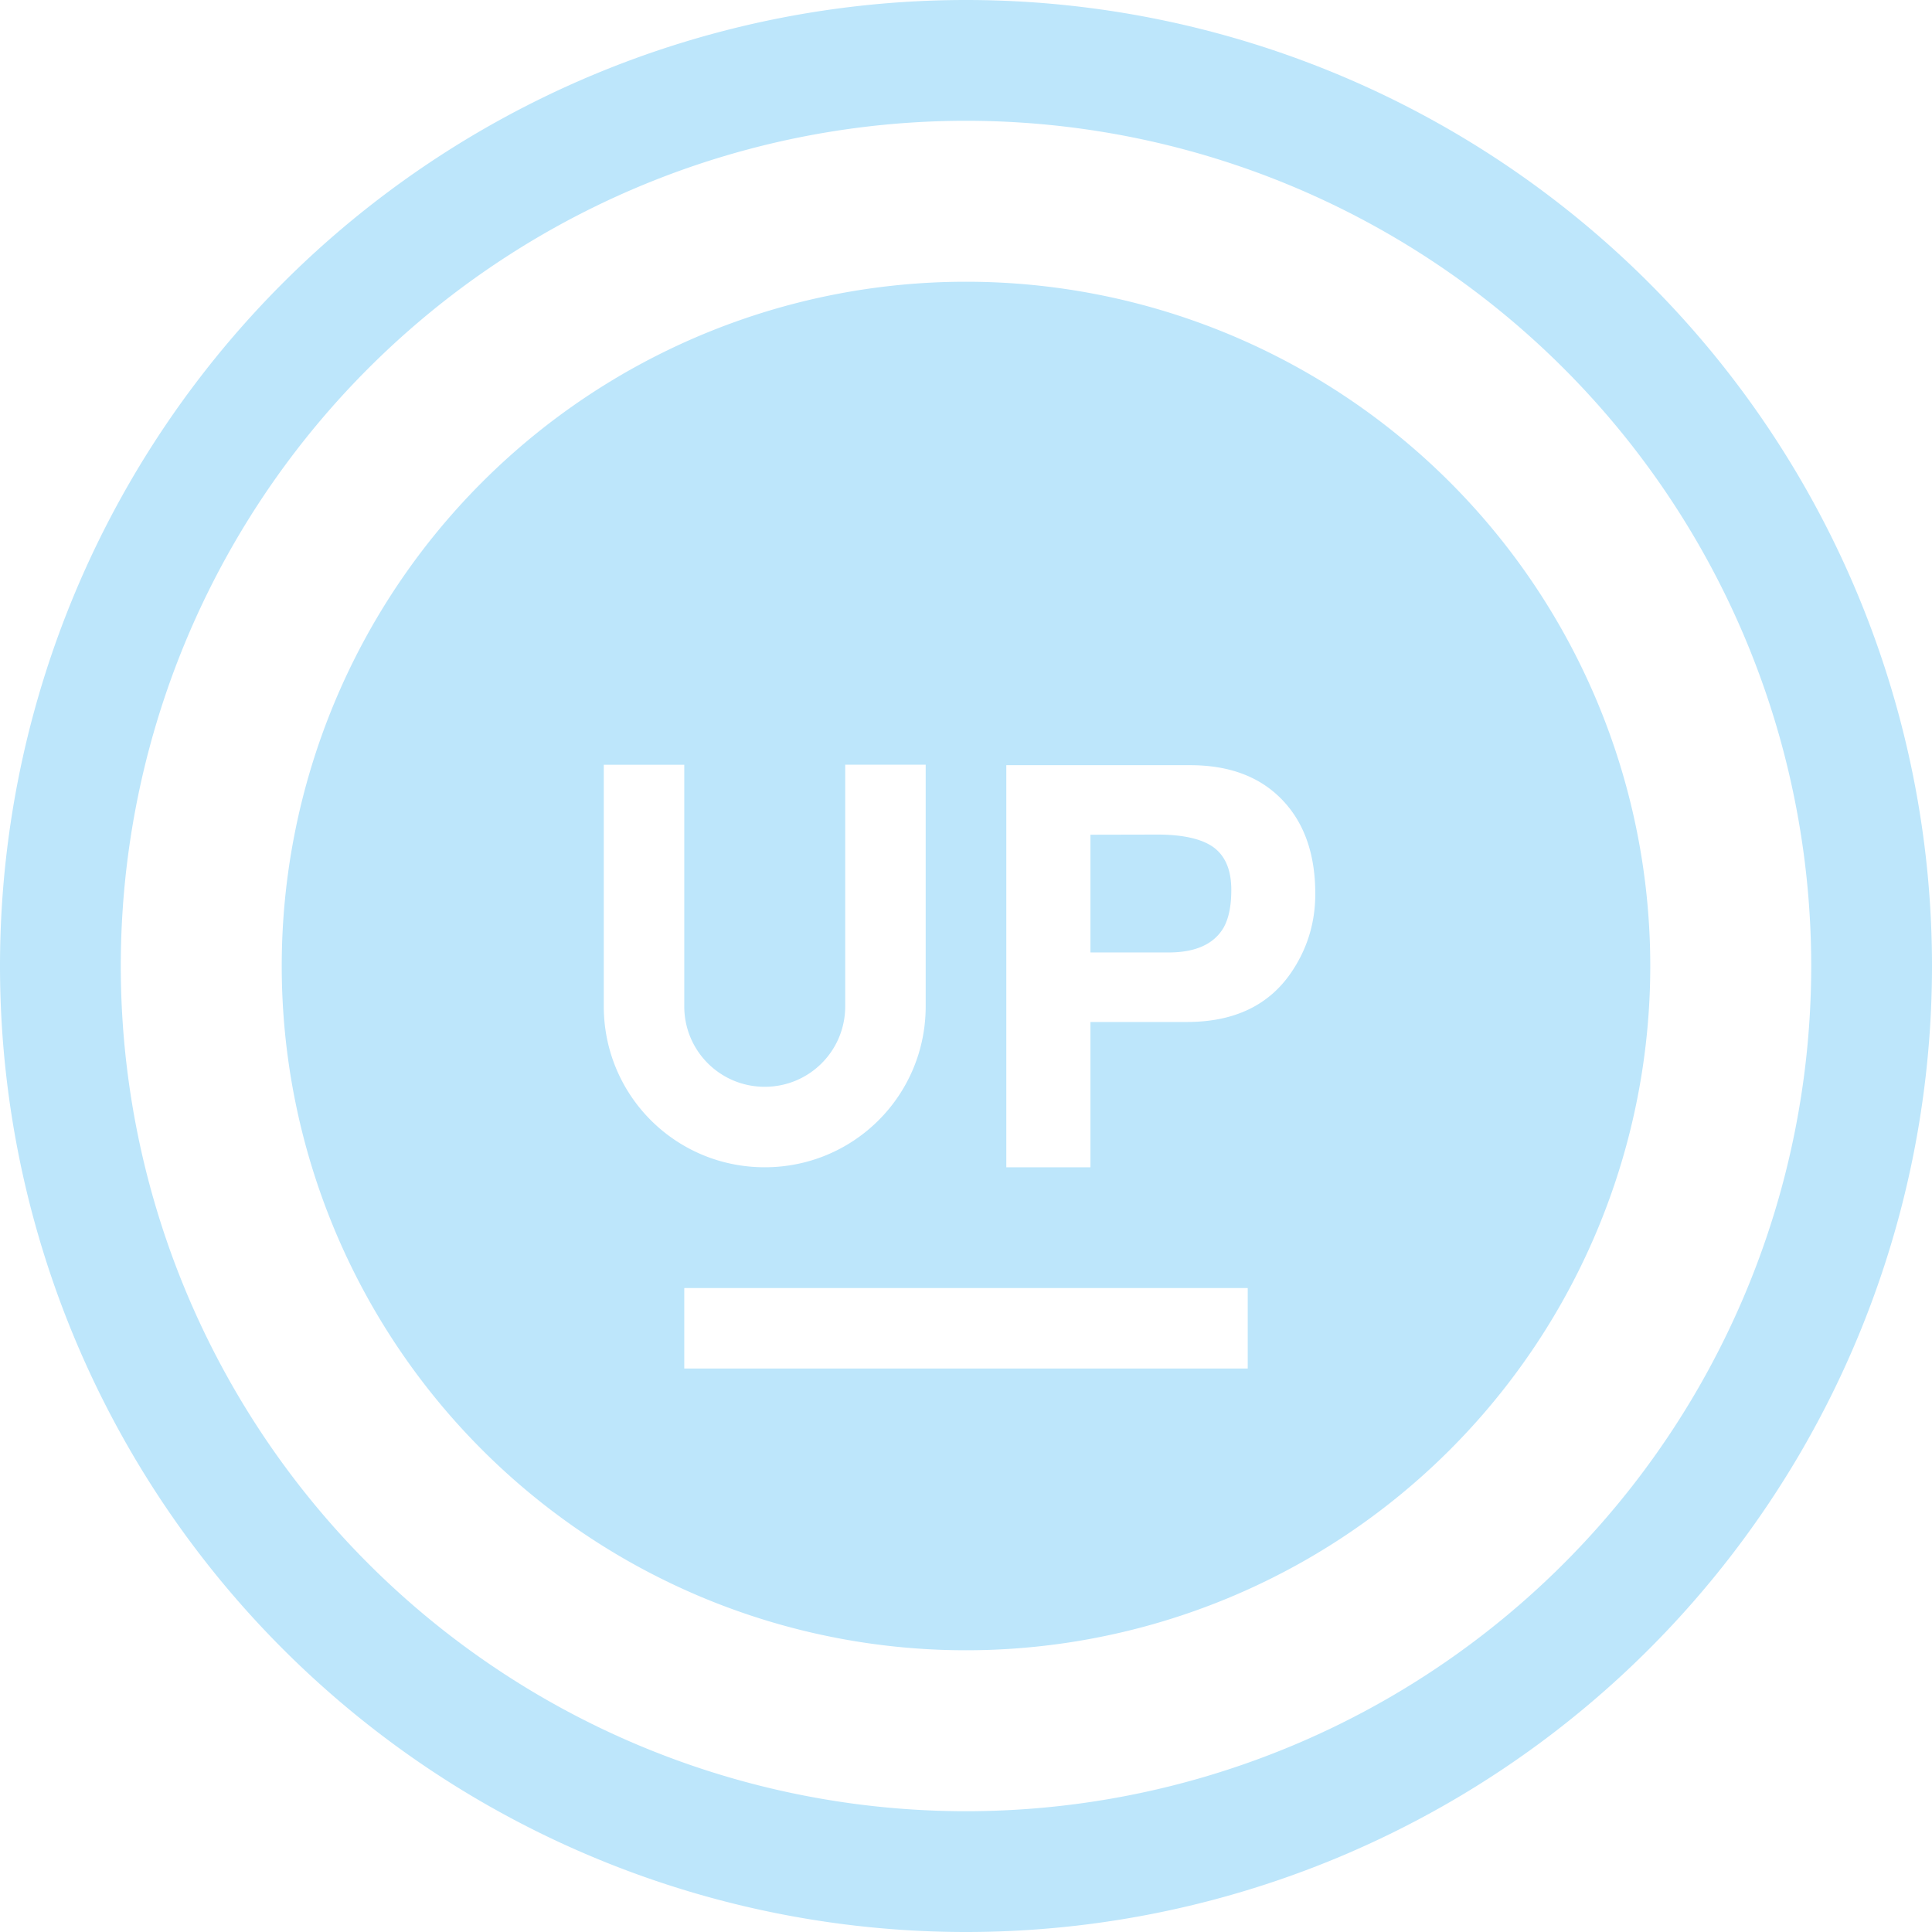 <?xml version="1.0" encoding="UTF-8" standalone="no"?>
<svg
   width="48"
   height="48"
   viewBox="0 0 12.7 12.7"
   version="1.1"
   id="svg4"
   sodipodi:docname="upsource.svg"
   inkscape:version="0.92.5 (2060ec1f9f, 2020-04-08)"
   xmlns:inkscape="http://www.inkscape.org/namespaces/inkscape"
   xmlns:sodipodi="http://sodipodi.sourceforge.net/DTD/sodipodi-0.dtd"
   xmlns="http://www.w3.org/2000/svg"
   xmlns:svg="http://www.w3.org/2000/svg">
  <sodipodi:namedview
     id="namedview1"
     pagecolor="#505050"
     bordercolor="#eeeeee"
     borderopacity="1"
     inkscape:showpageshadow="0"
     inkscape:pageopacity="0"
     inkscape:pagecheckerboard="0"
     inkscape:deskcolor="#d1d1d1" />
  <defs
     id="defs8">
    <style
       id="current-color-scheme"
       type="text/css">&#10;      .ColorScheme-Highlight {&#10;        color:#1e3f5a;&#10;      }&#10;  </style>
  </defs>
  <path
     class="ColorScheme-Highlight"
     style="fill:#bde6fb;fill-opacity:1;stroke-width:0.265"
     d="M 6.35,0 A 6.35,6.35 0 0 0 0,6.35 6.35,6.35 0 0 0 6.35,12.7 6.35,6.35 0 0 0 12.7,6.35 6.35,6.35 0 0 0 6.35,0 Z m 0,0.794 A 5.556,5.556 0 0 1 11.906,6.35 5.556,5.556 0 0 1 6.35,11.906 5.556,5.556 0 0 1 0.794,6.35 5.556,5.556 0 0 1 6.35,0.794 Z m 0,1.058 A 4.498,4.498 0 0 0 1.852,6.35 4.498,4.498 0 0 0 6.35,10.848 4.498,4.498 0 0 0 10.848,6.35 4.498,4.498 0 0 0 6.35,1.852 Z m -2.381,3.175 h 0.529 v 1.323 0.265 c 0,0.293 0.236,0.529 0.529,0.529 0.293,0 0.529,-0.236 0.529,-0.529 V 6.35 5.027 h 0.529 v 1.323 0.265 c 0,0.586 -0.472,1.058 -1.058,1.058 -0.586,0 -1.058,-0.472 -1.058,-1.058 V 6.35 Z m 2.646,0.003 h 1.209 c 0.256,0 0.457,0.075 0.603,0.226 0.146,0.151 0.219,0.357 0.219,0.62 0,0.187 -0.051,0.357 -0.155,0.512 C 8.343,6.608 8.114,6.718 7.802,6.718 H 7.168 V 7.673 H 6.615 Z m 0.553,0.457 v 0.774 h 0.513 c 0.177,0 0.297,-0.054 0.361,-0.161 0.034,-0.059 0.052,-0.142 0.052,-0.25 0,-0.13 -0.039,-0.222 -0.115,-0.279 -0.076,-0.056 -0.2,-0.085 -0.372,-0.085 z M 4.498,8.467 H 8.202 V 8.996 H 4.498 Z"
     id="path835" />
</svg>
